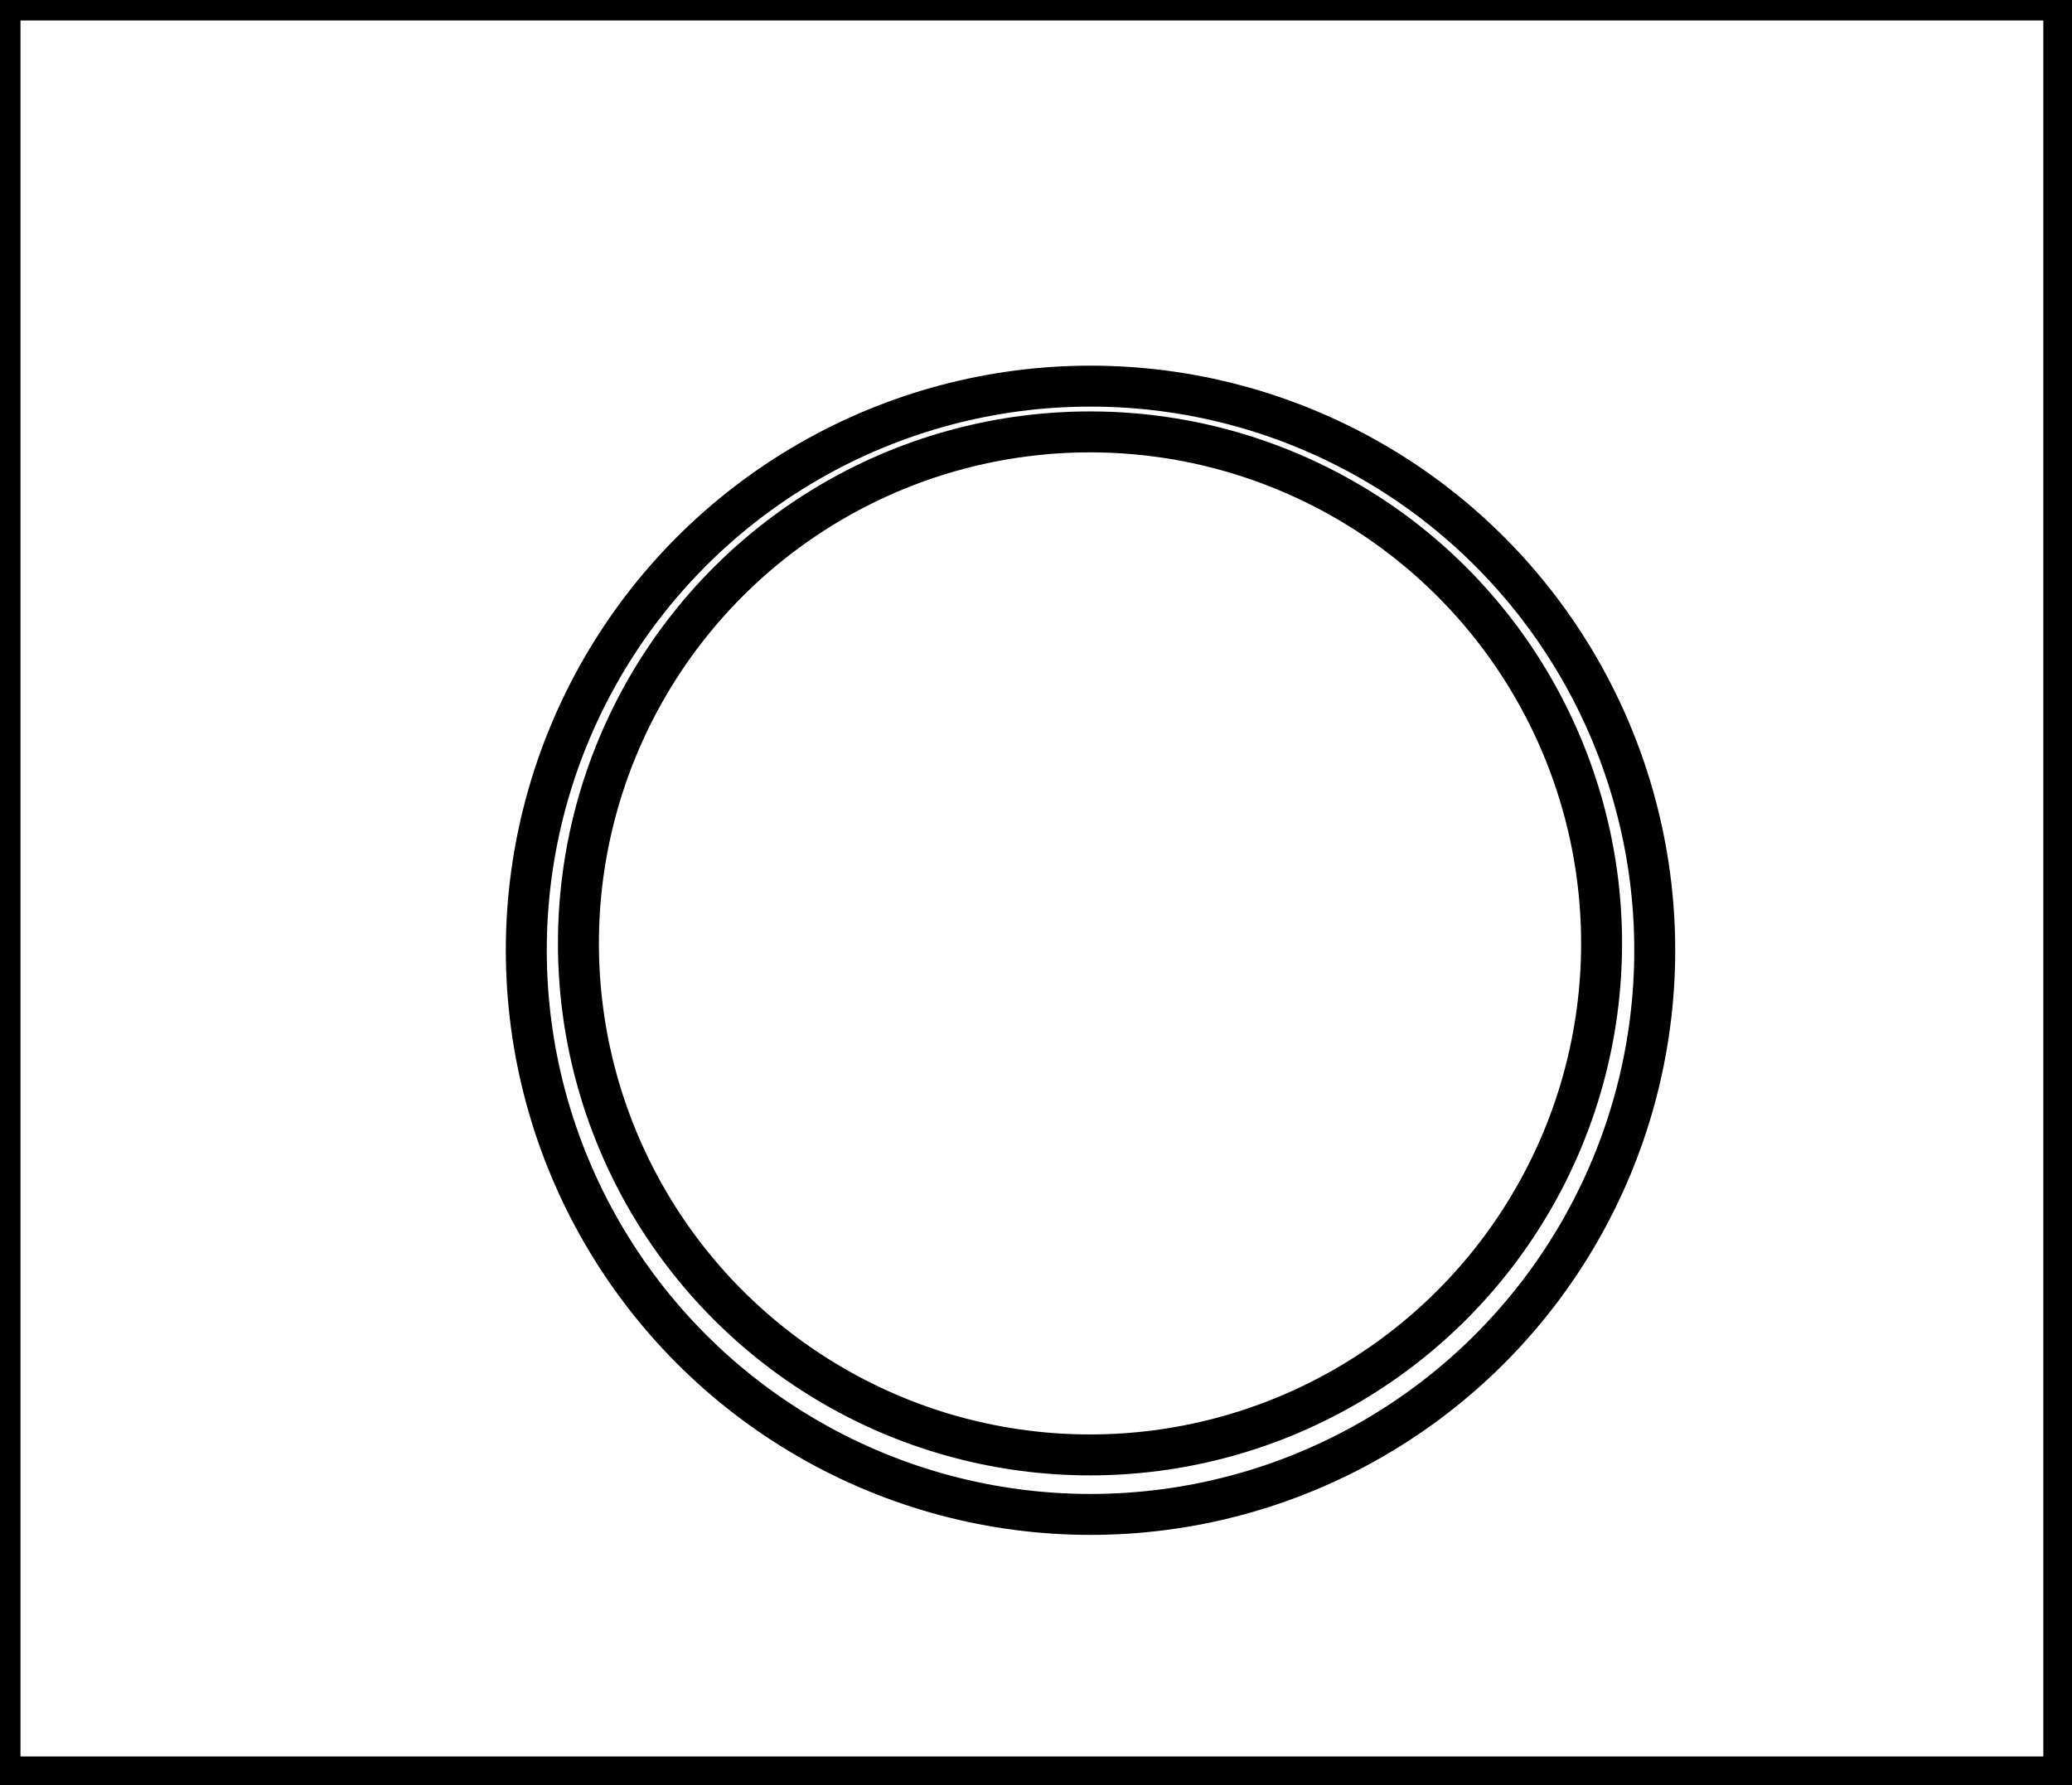 <?xml version="1.0" encoding="utf-8" ?>
<svg baseProfile="full" height="218" version="1.1" width="253" xmlns="http://www.w3.org/2000/svg" xmlns:ev="http://www.w3.org/2001/xml-events" xmlns:xlink="http://www.w3.org/1999/xlink"><defs /><rect fill="white" height="218" width="253" x="0" y="0" /><circle cx="133.095" cy="115.209" fill="none" r="62.466" stroke="black" stroke-width="5" /><circle cx="133.157" cy="116.048" fill="none" r="68.894" stroke="black" stroke-width="5" /><path d="M 0,0 L 0,217 L 252,217 L 252,0 Z" fill="none" stroke="black" stroke-width="5" /></svg>